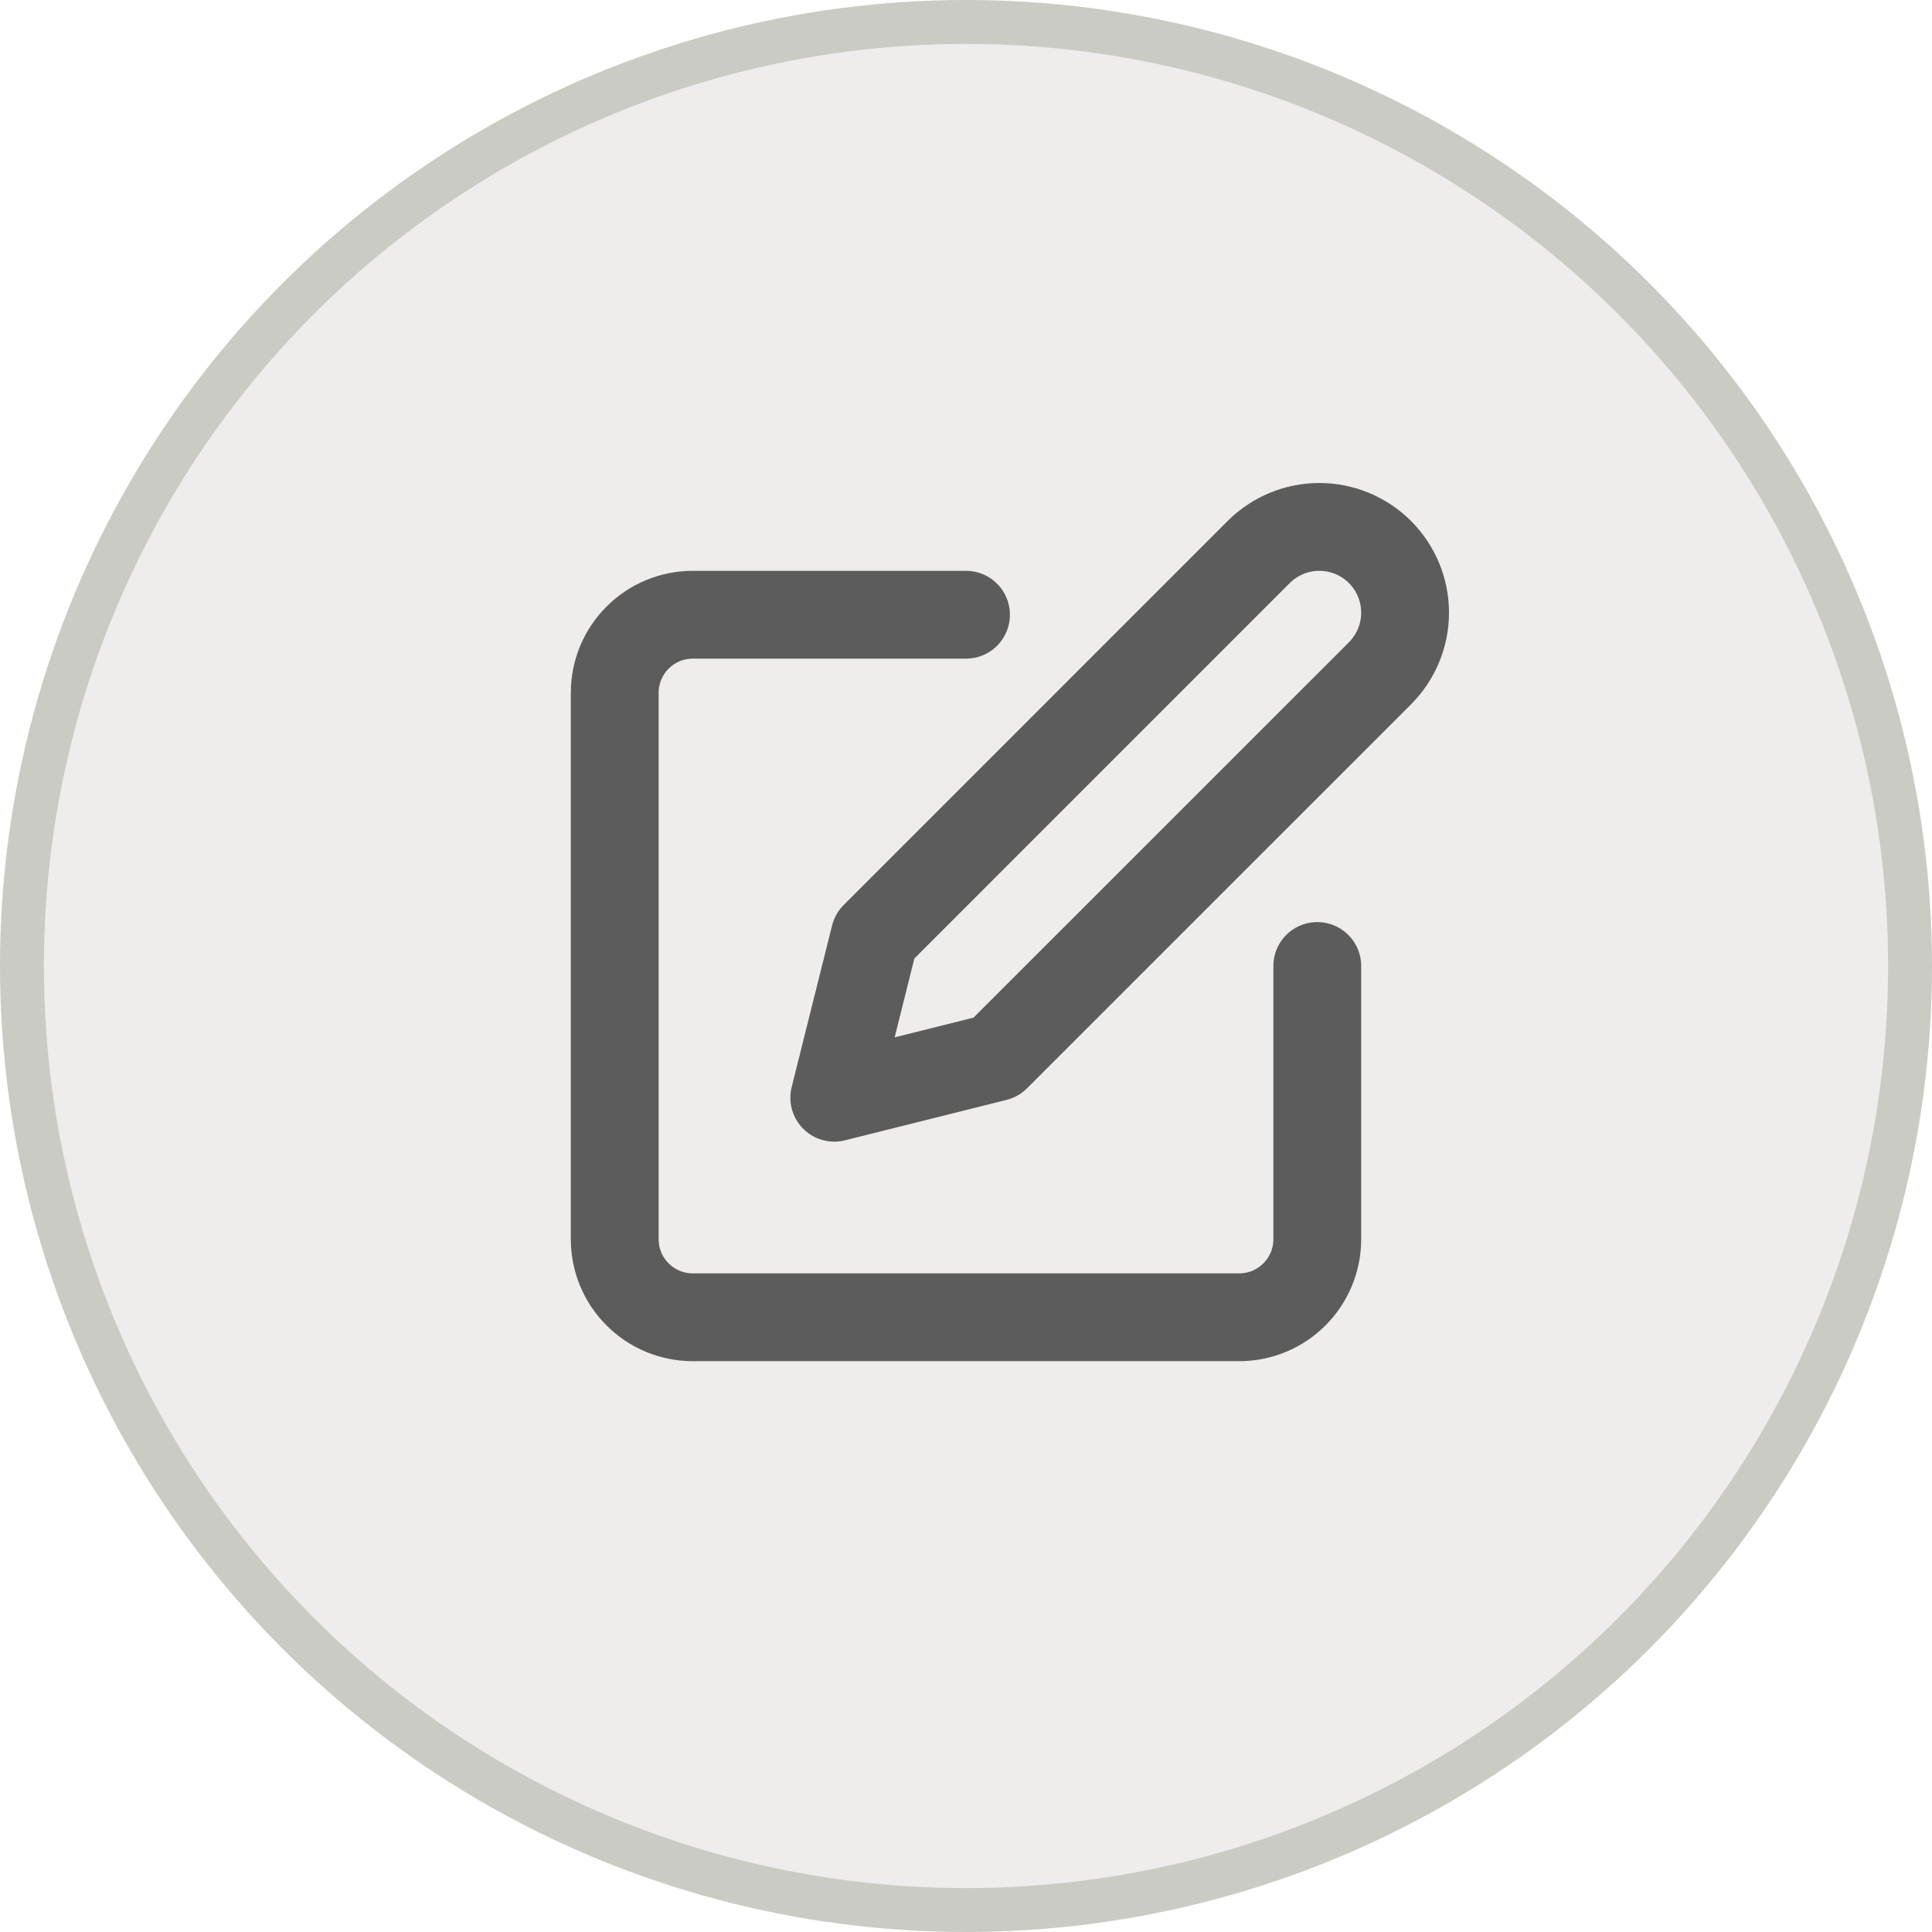 <svg width="44" height="44" viewBox="0 0 44 44" fill="none" xmlns="http://www.w3.org/2000/svg">
<circle cx="22" cy="22" r="21.5" fill="#EEEDEB" stroke="#CBCBC5"/>
<g filter="url(#filter0_g_40000282_8736)">
<path d="M22 14H15.778C15.306 14 14.854 14.187 14.521 14.521C14.187 14.854 14 15.306 14 15.778V28.222C14 28.694 14.187 29.146 14.521 29.479C14.854 29.813 15.306 30 15.778 30H28.222C28.694 30 29.146 29.813 29.479 29.479C29.813 29.146 30 28.694 30 28.222V22" stroke="#5C5C5C" stroke-width="2" stroke-linecap="round" stroke-linejoin="round"/>
<path d="M28.666 12.572C29.032 12.206 29.529 12 30.047 12C30.565 12 31.062 12.206 31.428 12.572C31.794 12.938 32 13.435 32 13.953C32 14.471 31.794 14.967 31.428 15.334L22.682 24.079L19 25L19.921 21.318L28.666 12.572Z" stroke="#5C5C5C" stroke-width="2" stroke-linecap="round" stroke-linejoin="round"/>
</g>
<defs>
<filter id="filter0_g_40000282_8736" x="10.6" y="8.6" width="24.8" height="24.8" filterUnits="userSpaceOnUse" color-interpolation-filters="sRGB">
<feFlood flood-opacity="0" result="BackgroundImageFix"/>
<feBlend mode="normal" in="SourceGraphic" in2="BackgroundImageFix" result="shape"/>
<feTurbulence type="fractalNoise" baseFrequency="0.667 0.667" numOctaves="3" seed="7043" />
<feDisplacementMap in="shape" scale="0.8" xChannelSelector="R" yChannelSelector="G" result="displacedImage" width="100%" height="100%" />
<feMerge result="effect1_texture_40000282_8736">
<feMergeNode in="displacedImage"/>
</feMerge>
</filter>
</defs>
</svg>
